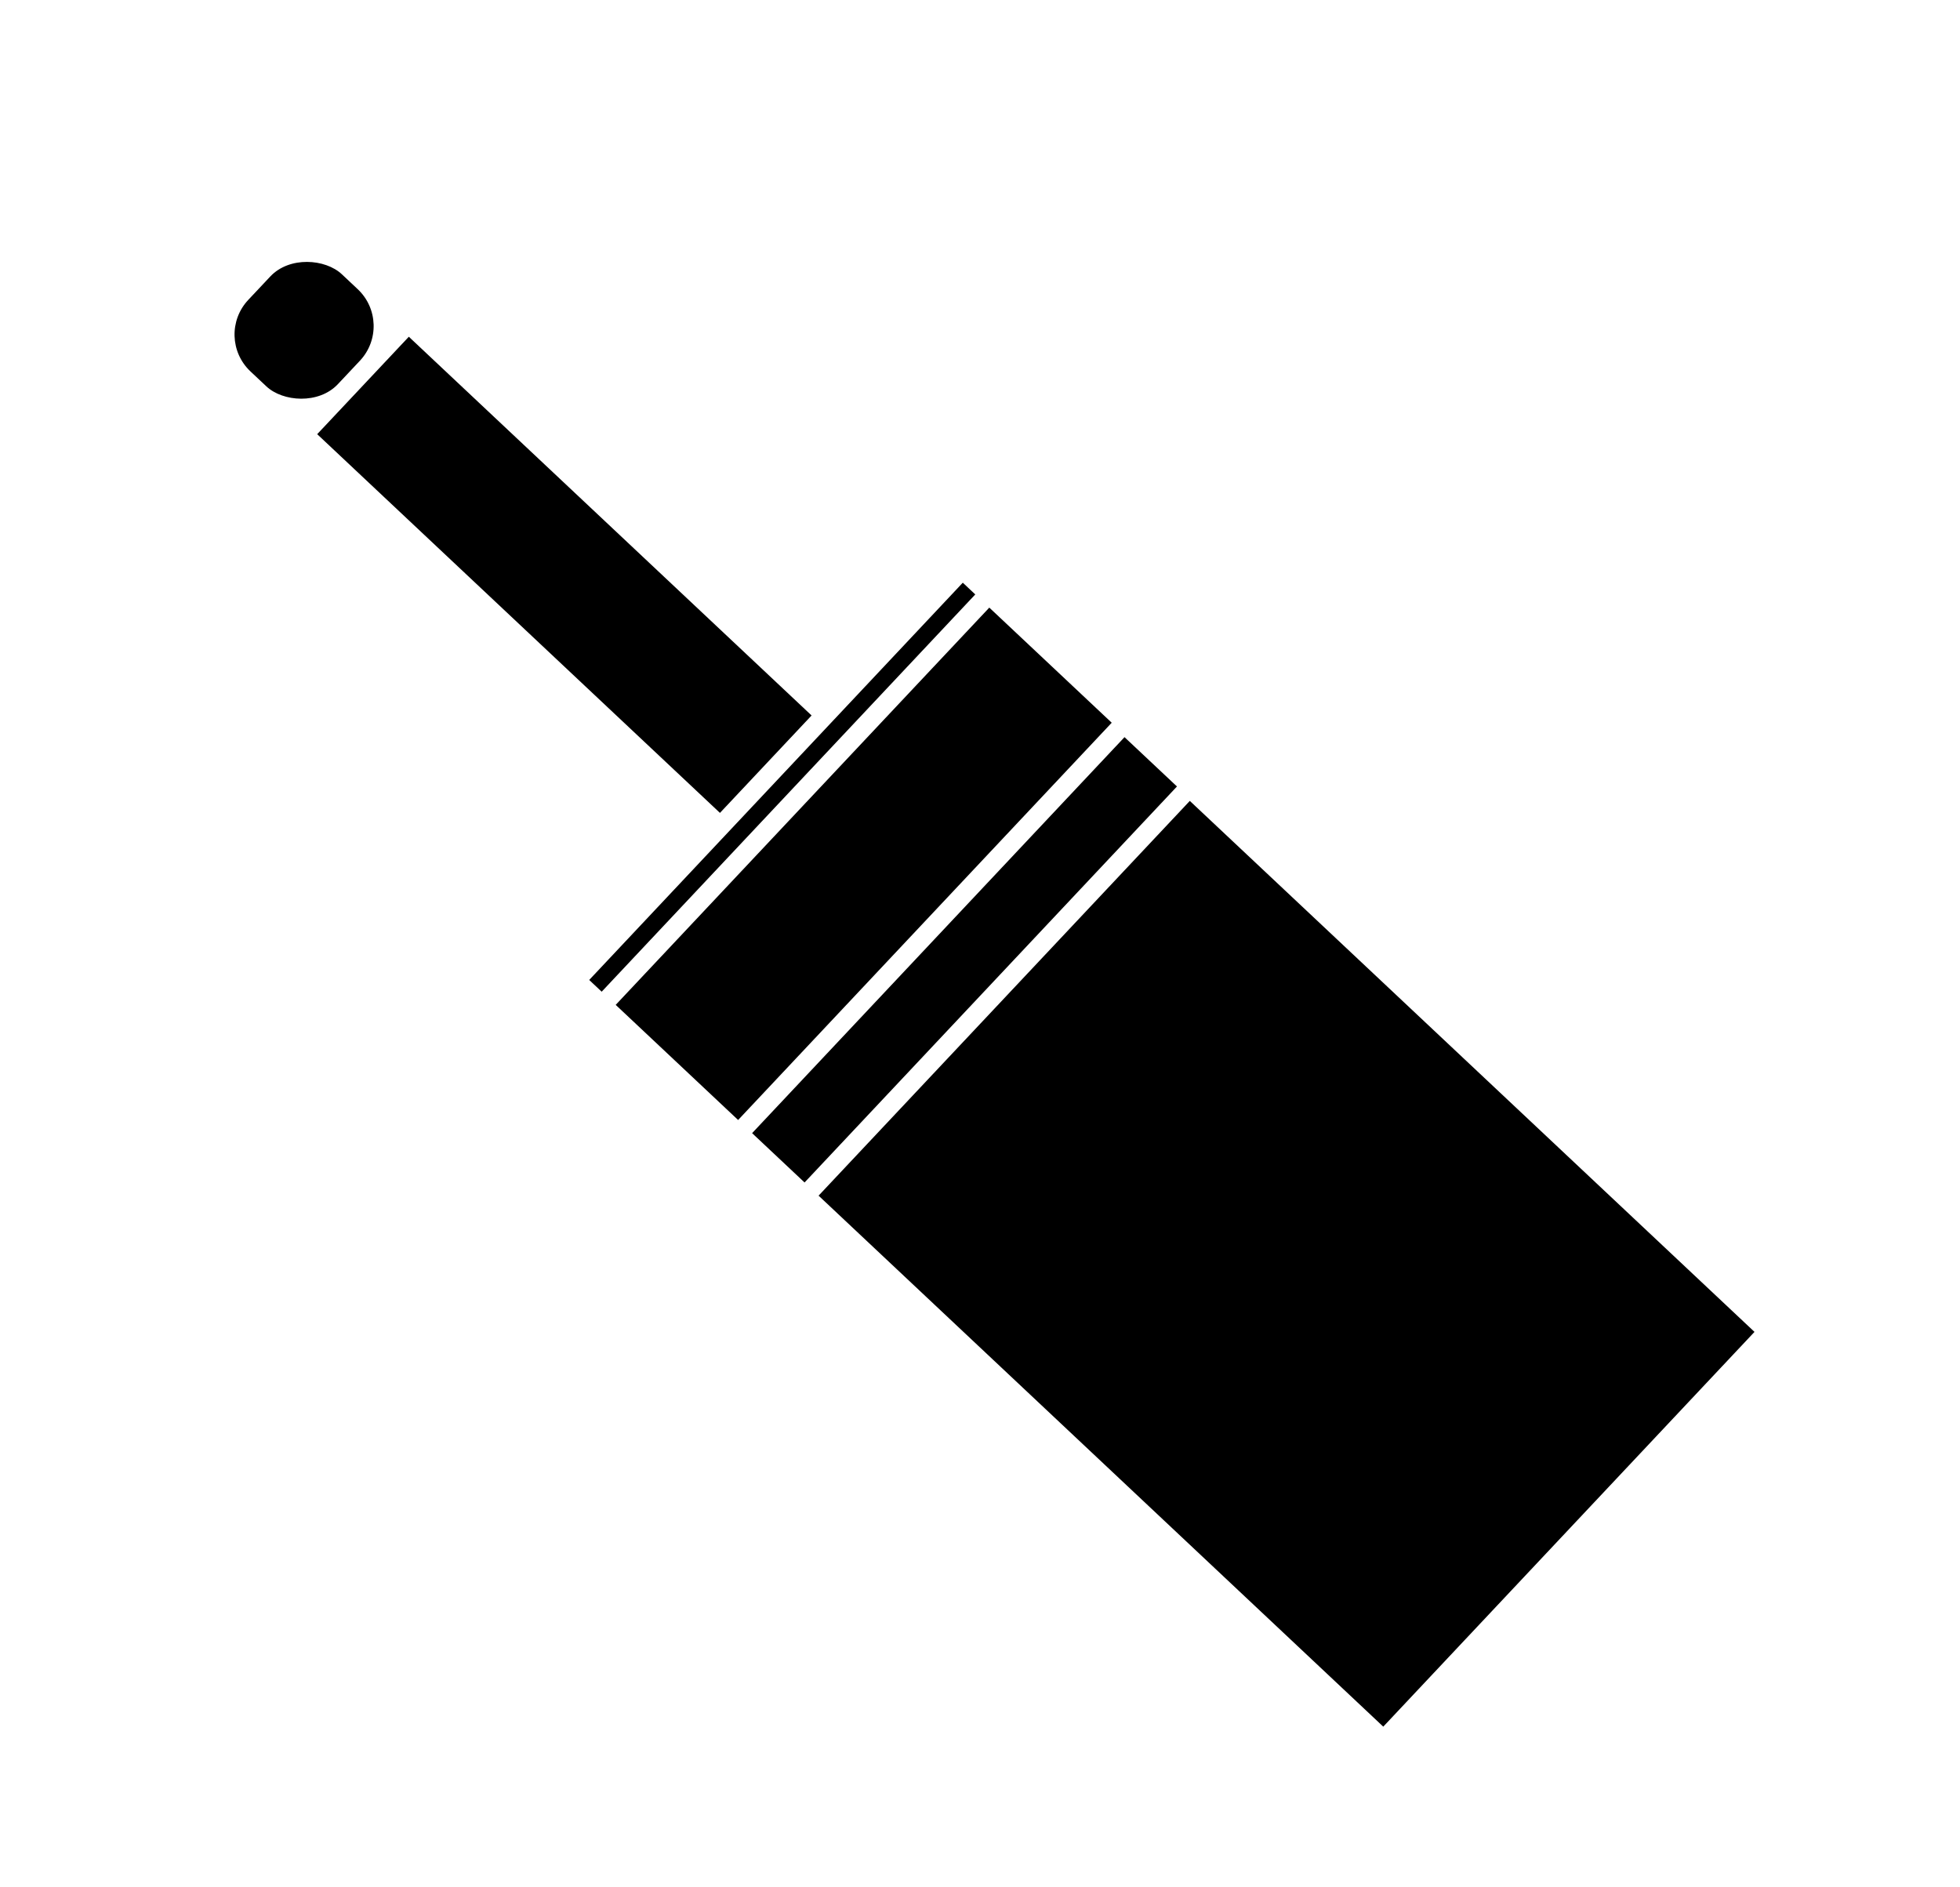 <?xml version="1.0" encoding="UTF-8" standalone="no"?>
<svg
   xmlns:dc="http://purl.org/dc/elements/1.1/"
   xmlns:cc="http://creativecommons.org/ns#"
   xmlns:rdf="http://www.w3.org/1999/02/22-rdf-syntax-ns#"
   xmlns:svg="http://www.w3.org/2000/svg"
   xmlns="http://www.w3.org/2000/svg"
   id="svg8"
   version="1.1"
   viewBox="0 0 54 52"
   height="52mm"
   width="54mm">
  <defs
     id="defs2" />
  <g
     transform="translate(0,-245)"
     id="layer1">
    <rect
       transform="rotate(-46.76)"
       y="198.161"
       x="-187.029"
       height="0.472"
       width="15.025"
       id="rect4485"
       style="opacity:1;fill:#000000;fill-opacity:1;stroke:none;stroke-width:0.066;stroke-linecap:butt;stroke-linejoin:miter;stroke-miterlimit:4;stroke-dasharray:none;stroke-opacity:0.88" />
    <rect
       transform="rotate(-46.76)"
       y="199.163"
       x="-187.029"
       height="4.63"
       width="15.025"
       id="rect4487"
       style="opacity:1;fill:#000000;fill-opacity:1;stroke:none;stroke-width:0.066;stroke-linecap:butt;stroke-linejoin:miter;stroke-miterlimit:4;stroke-dasharray:none;stroke-opacity:0.88" />
    <rect
       transform="rotate(-46.76)"
       y="204.322"
       x="-187.029"
       height="1.984"
       width="14.977"
       id="rect4489"
       style="opacity:1;fill:#000000;fill-opacity:1;stroke:none;stroke-width:0.066;stroke-linecap:butt;stroke-linejoin:miter;stroke-miterlimit:4;stroke-dasharray:none;stroke-opacity:0.88" />
    <rect
       transform="rotate(-46.76)"
       y="206.836"
       x="-187.029"
       height="21.356"
       width="14.93"
       id="rect4491"
       style="opacity:1;fill:#000000;fill-opacity:1;stroke:none;stroke-width:0.066;stroke-linecap:butt;stroke-linejoin:miter;stroke-miterlimit:4;stroke-dasharray:none;stroke-opacity:0.88" />
    <rect
       transform="rotate(-46.76)"
       y="182.4"
       x="-181.208"
       height="15.232"
       width="3.685"
       id="rect4493"
       style="opacity:1;fill:#000000;fill-opacity:1;stroke:none;stroke-width:0.066;stroke-linecap:butt;stroke-linejoin:miter;stroke-miterlimit:4;stroke-dasharray:none;stroke-opacity:0.88" />
    <rect
       transform="rotate(-46.76)"
       ry="1.395"
       y="178.482"
       x="-181.208"
       height="3.389"
       width="3.675"
       id="rect4495-3"
       style="opacity:1;fill:#000000;fill-opacity:1;stroke:none;stroke-width:0.058;stroke-linecap:butt;stroke-linejoin:miter;stroke-miterlimit:4;stroke-dasharray:none;stroke-opacity:0.88" />
  </g>
</svg>

